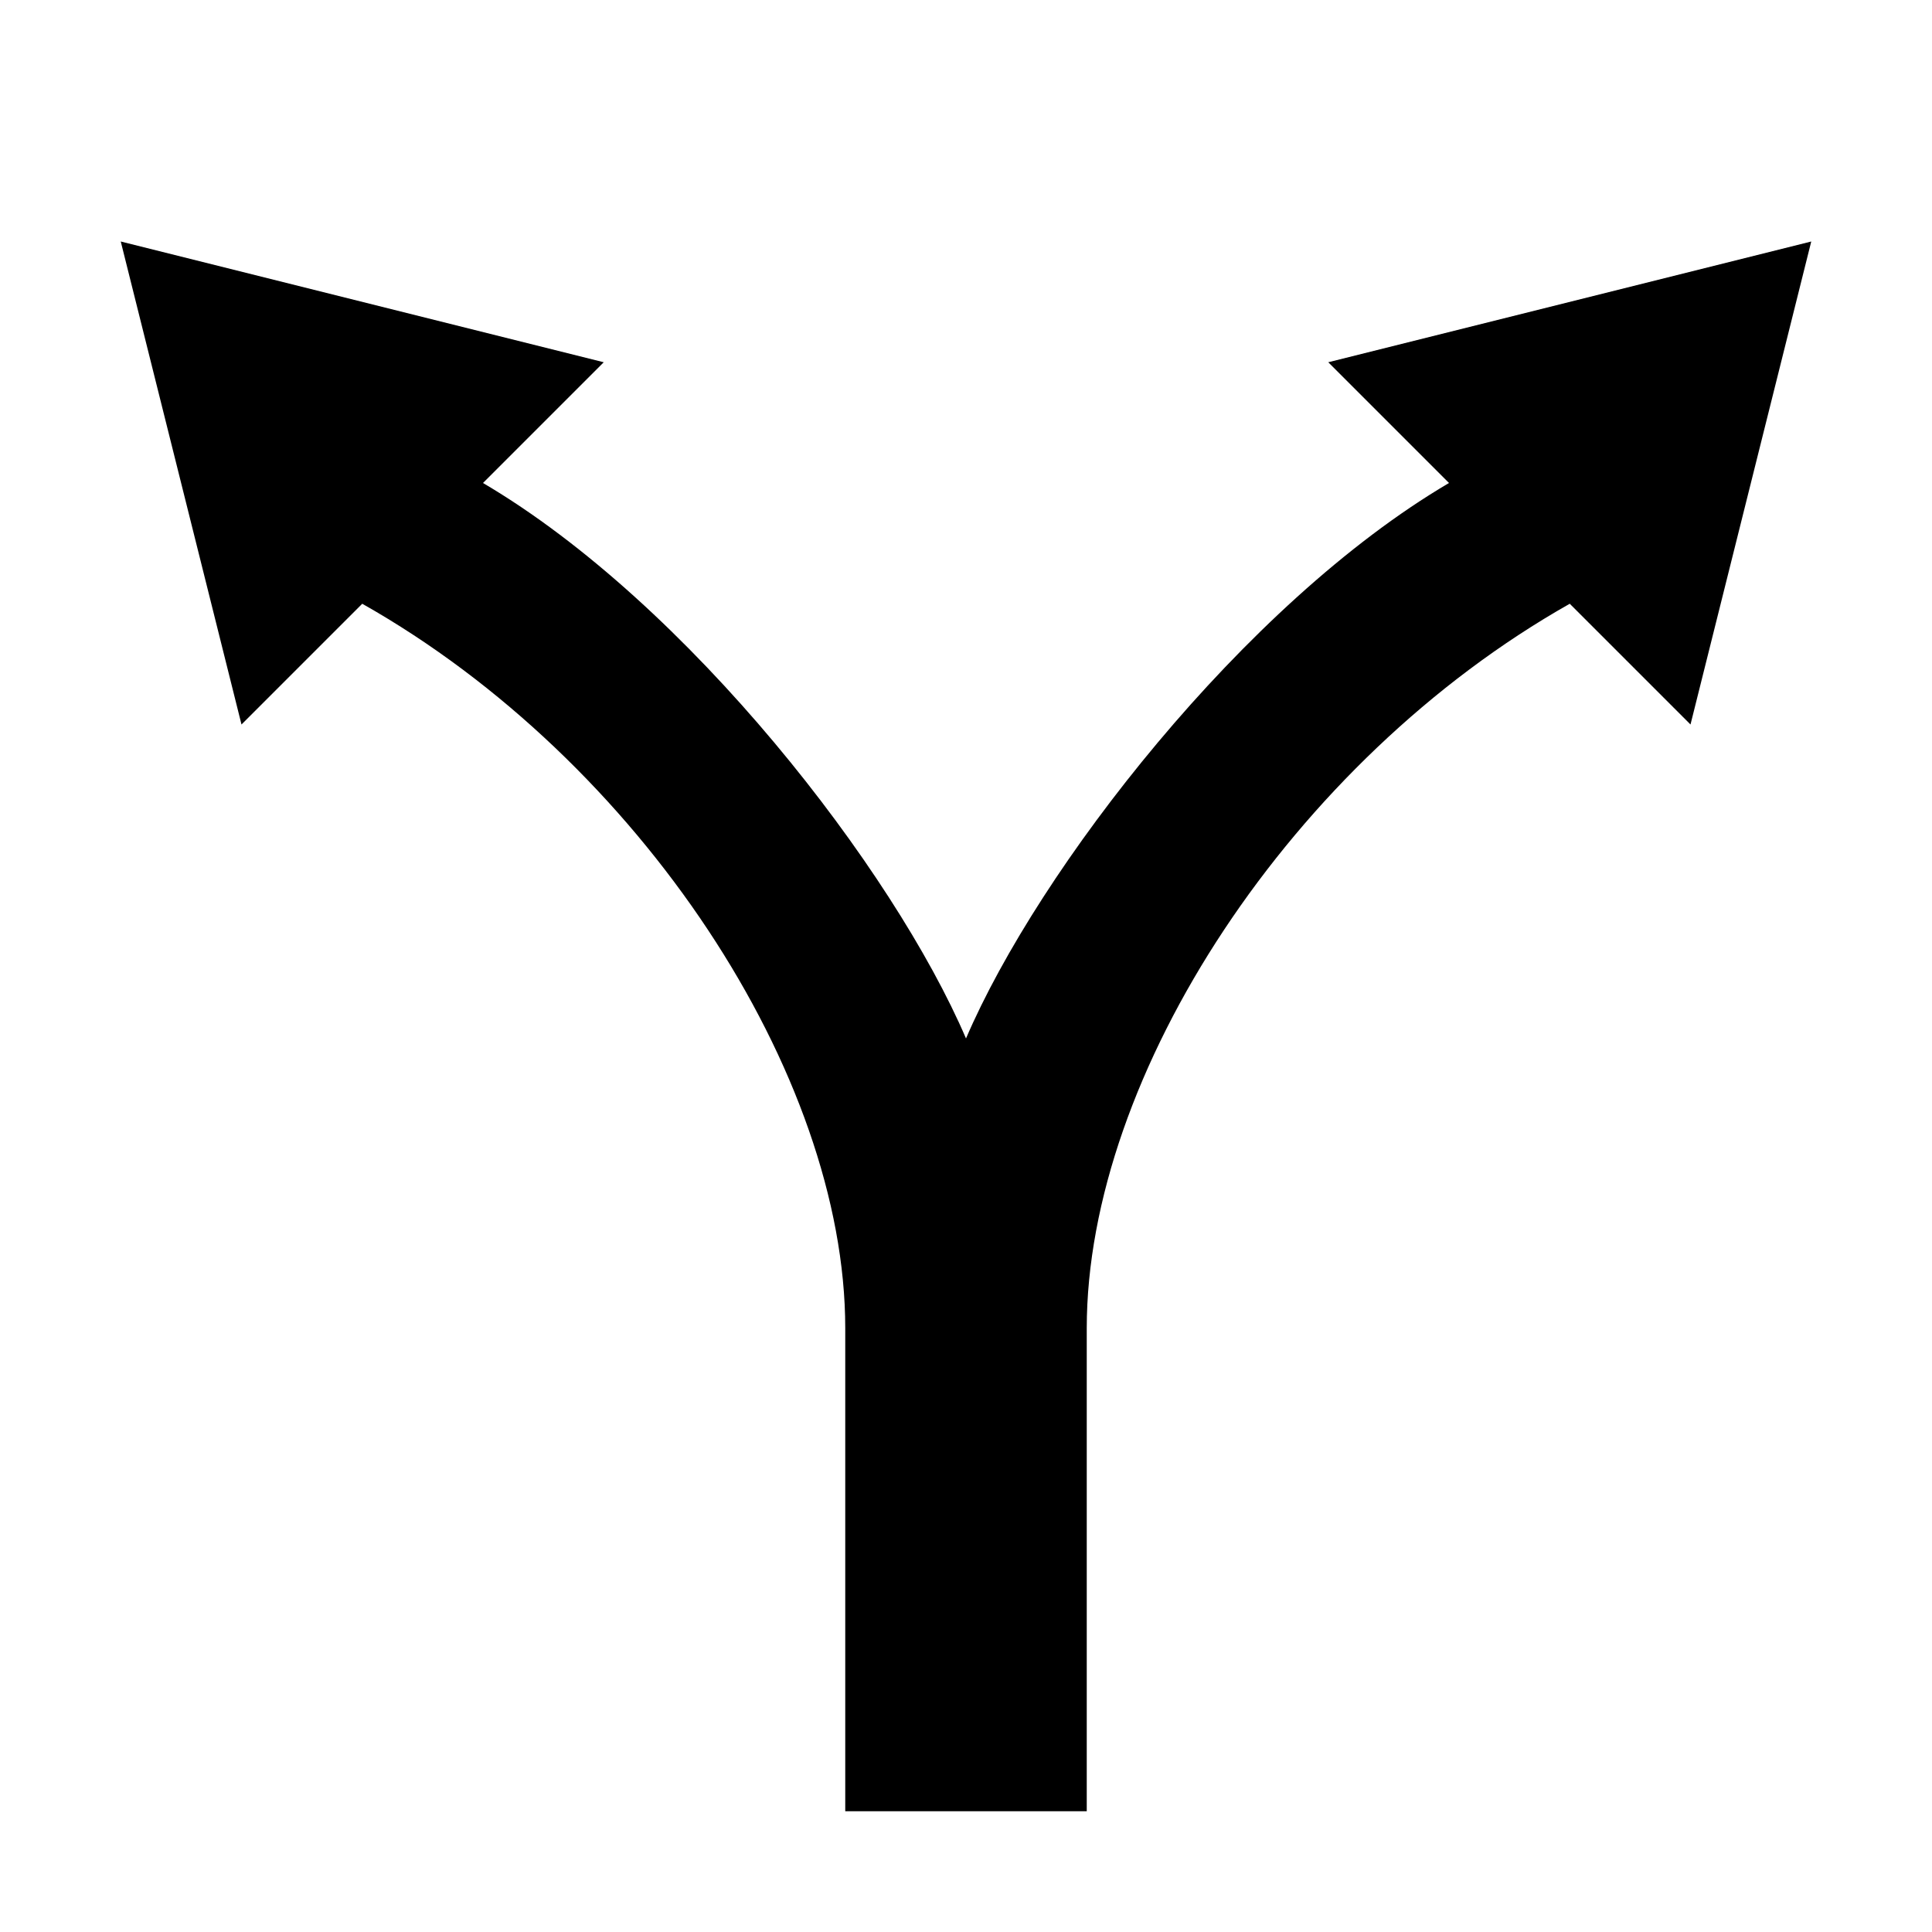<svg width="16" height="16" viewBox="0 0 16 16" xmlns="http://www.w3.org/2000/svg">
    <title>
        icon_dispatch_16px
    </title>
    <path d="M15 2l-4 1 1 1c-1.7 1-3.4 3.2-4 4.6C7.4 7.2 5.7 5 4 4l1-1-4-1 1 4 1-1c2.3 1.3 4 3.9 4 6v4h2v-4c0-2.1 1.7-4.7 4-6l1 1 1-4z" fill-rule="evenodd"/>
</svg>
